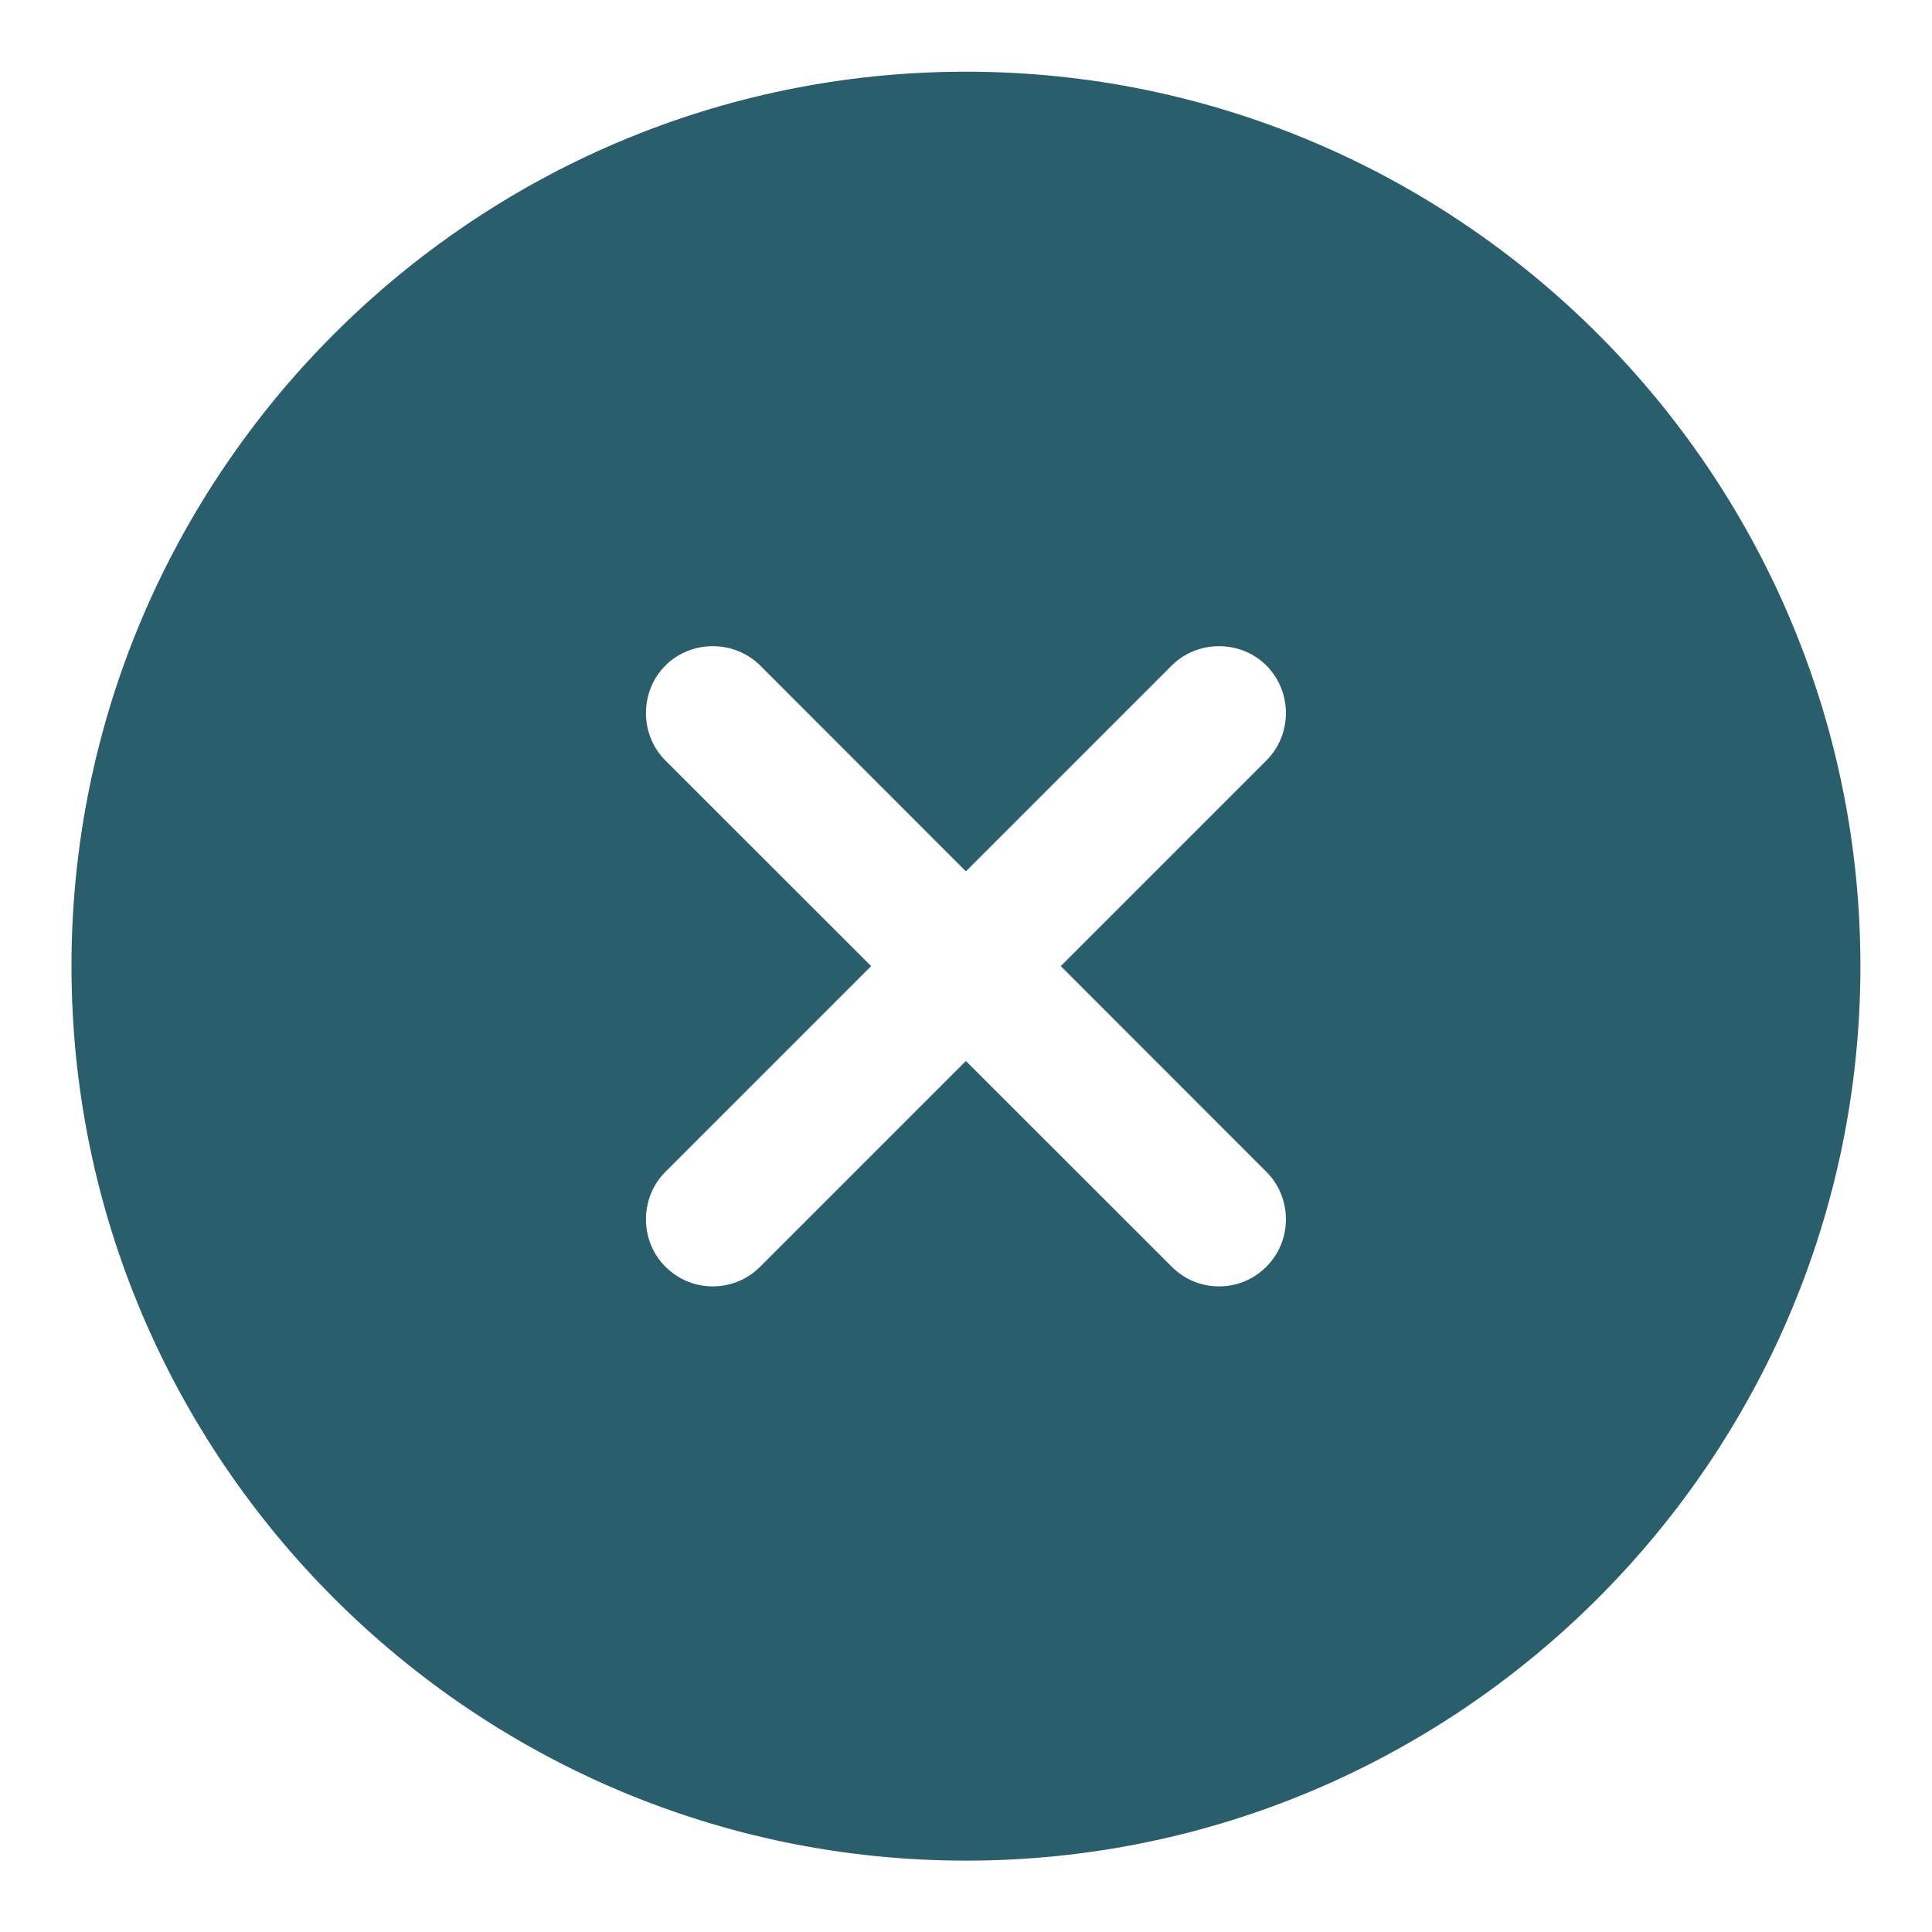<svg width="18" height="18" viewBox="0 0 18 18" fill="none" xmlns="http://www.w3.org/2000/svg">
<path d="M8.999 0.668C4.408 0.668 0.666 4.41 0.666 9.001C0.666 13.593 4.408 17.335 8.999 17.335C13.591 17.335 17.333 13.593 17.333 9.001C17.333 4.41 13.591 0.668 8.999 0.668ZM11.799 10.918C12.041 11.16 12.041 11.56 11.799 11.801C11.674 11.926 11.516 11.985 11.358 11.985C11.199 11.985 11.041 11.926 10.916 11.801L8.999 9.885L7.083 11.801C6.958 11.926 6.799 11.985 6.641 11.985C6.483 11.985 6.324 11.926 6.199 11.801C5.958 11.56 5.958 11.16 6.199 10.918L8.116 9.001L6.199 7.085C5.958 6.843 5.958 6.443 6.199 6.201C6.441 5.96 6.841 5.96 7.083 6.201L8.999 8.118L10.916 6.201C11.158 5.96 11.558 5.96 11.799 6.201C12.041 6.443 12.041 6.843 11.799 7.085L9.883 9.001L11.799 10.918Z" fill="#2B5E6C"/>
</svg>
